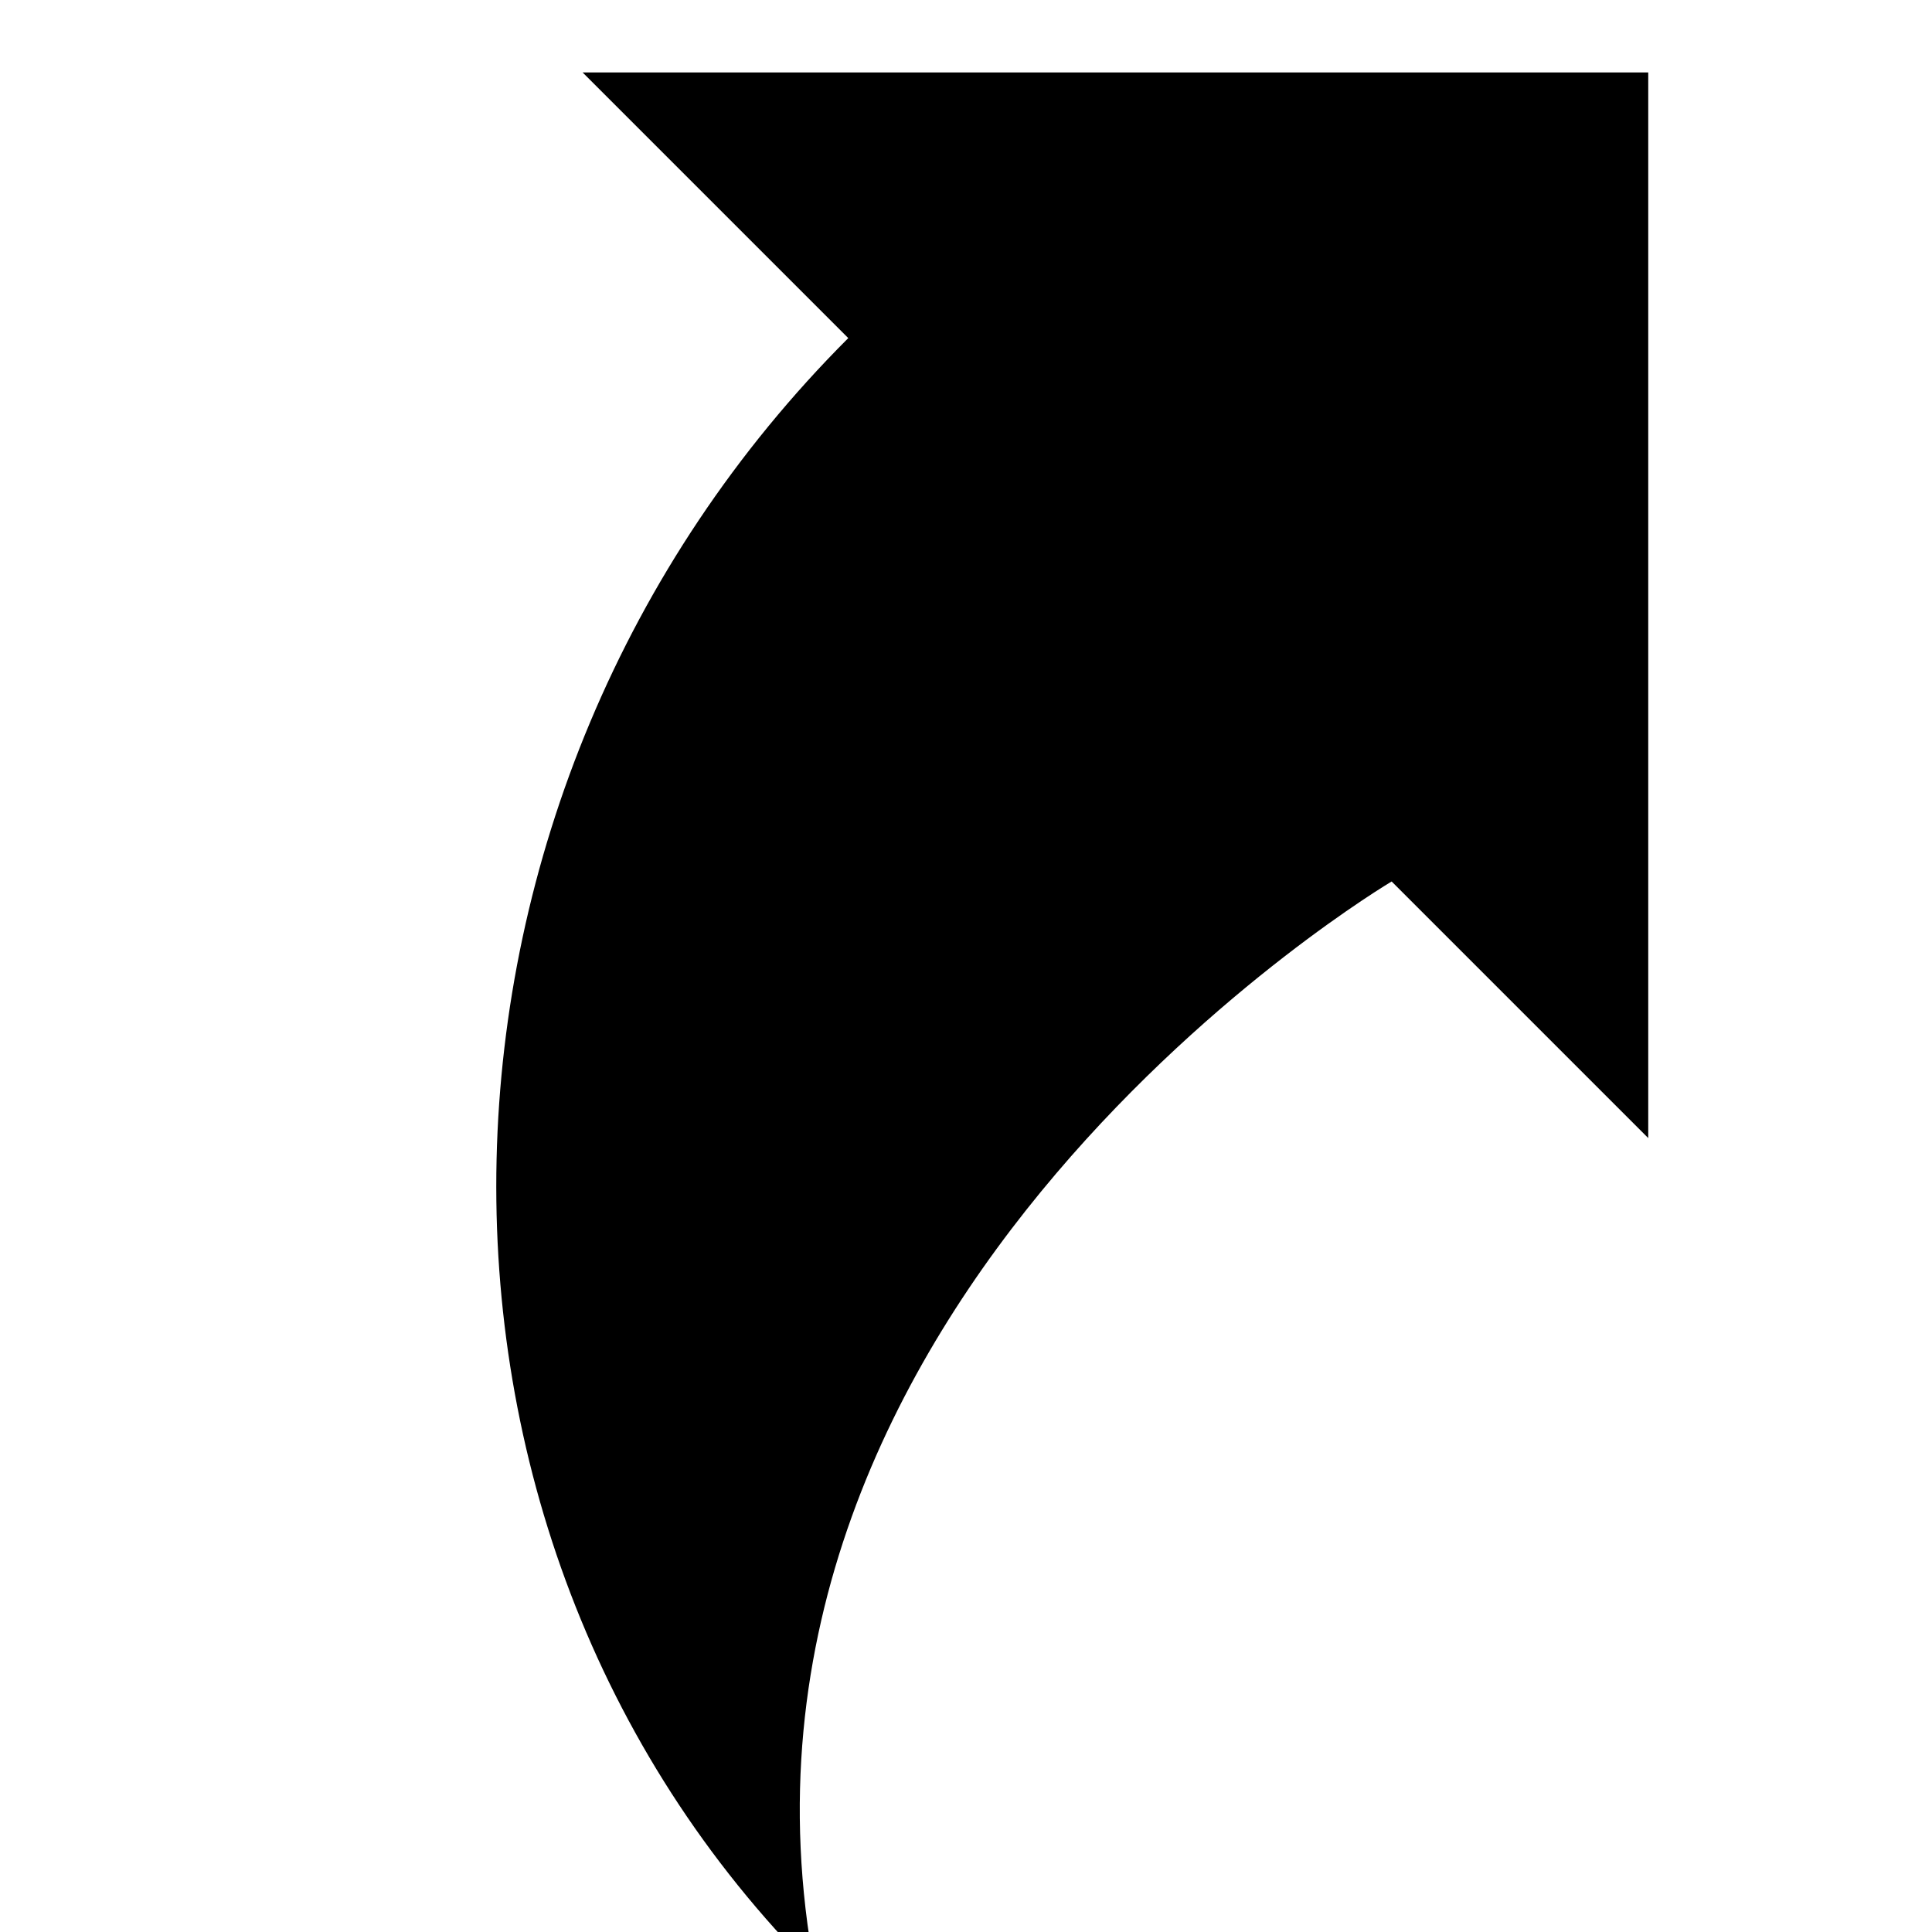 <?xml version="1.0" encoding="utf-8"?>
<!-- Generator: Adobe Illustrator 20.0.0, SVG Export Plug-In . SVG Version: 6.00 Build 0)  -->
<svg version="1.1" id="Layer_1" xmlns="http://www.w3.org/2000/svg" xmlns:xlink="http://www.w3.org/1999/xlink" x="0px" y="0px"
	 viewBox="0 0 64 64" style="enable-background:new 0 0 64 64;" xml:space="preserve">
<path d="M19.3,2.4l8.8,8.8c-15,15-15.7,39.5-1.1,54.1C22.8,43,46.1,29.2,46.1,29.2l8.5,8.5V2.4H19.3z"/>
</svg>
